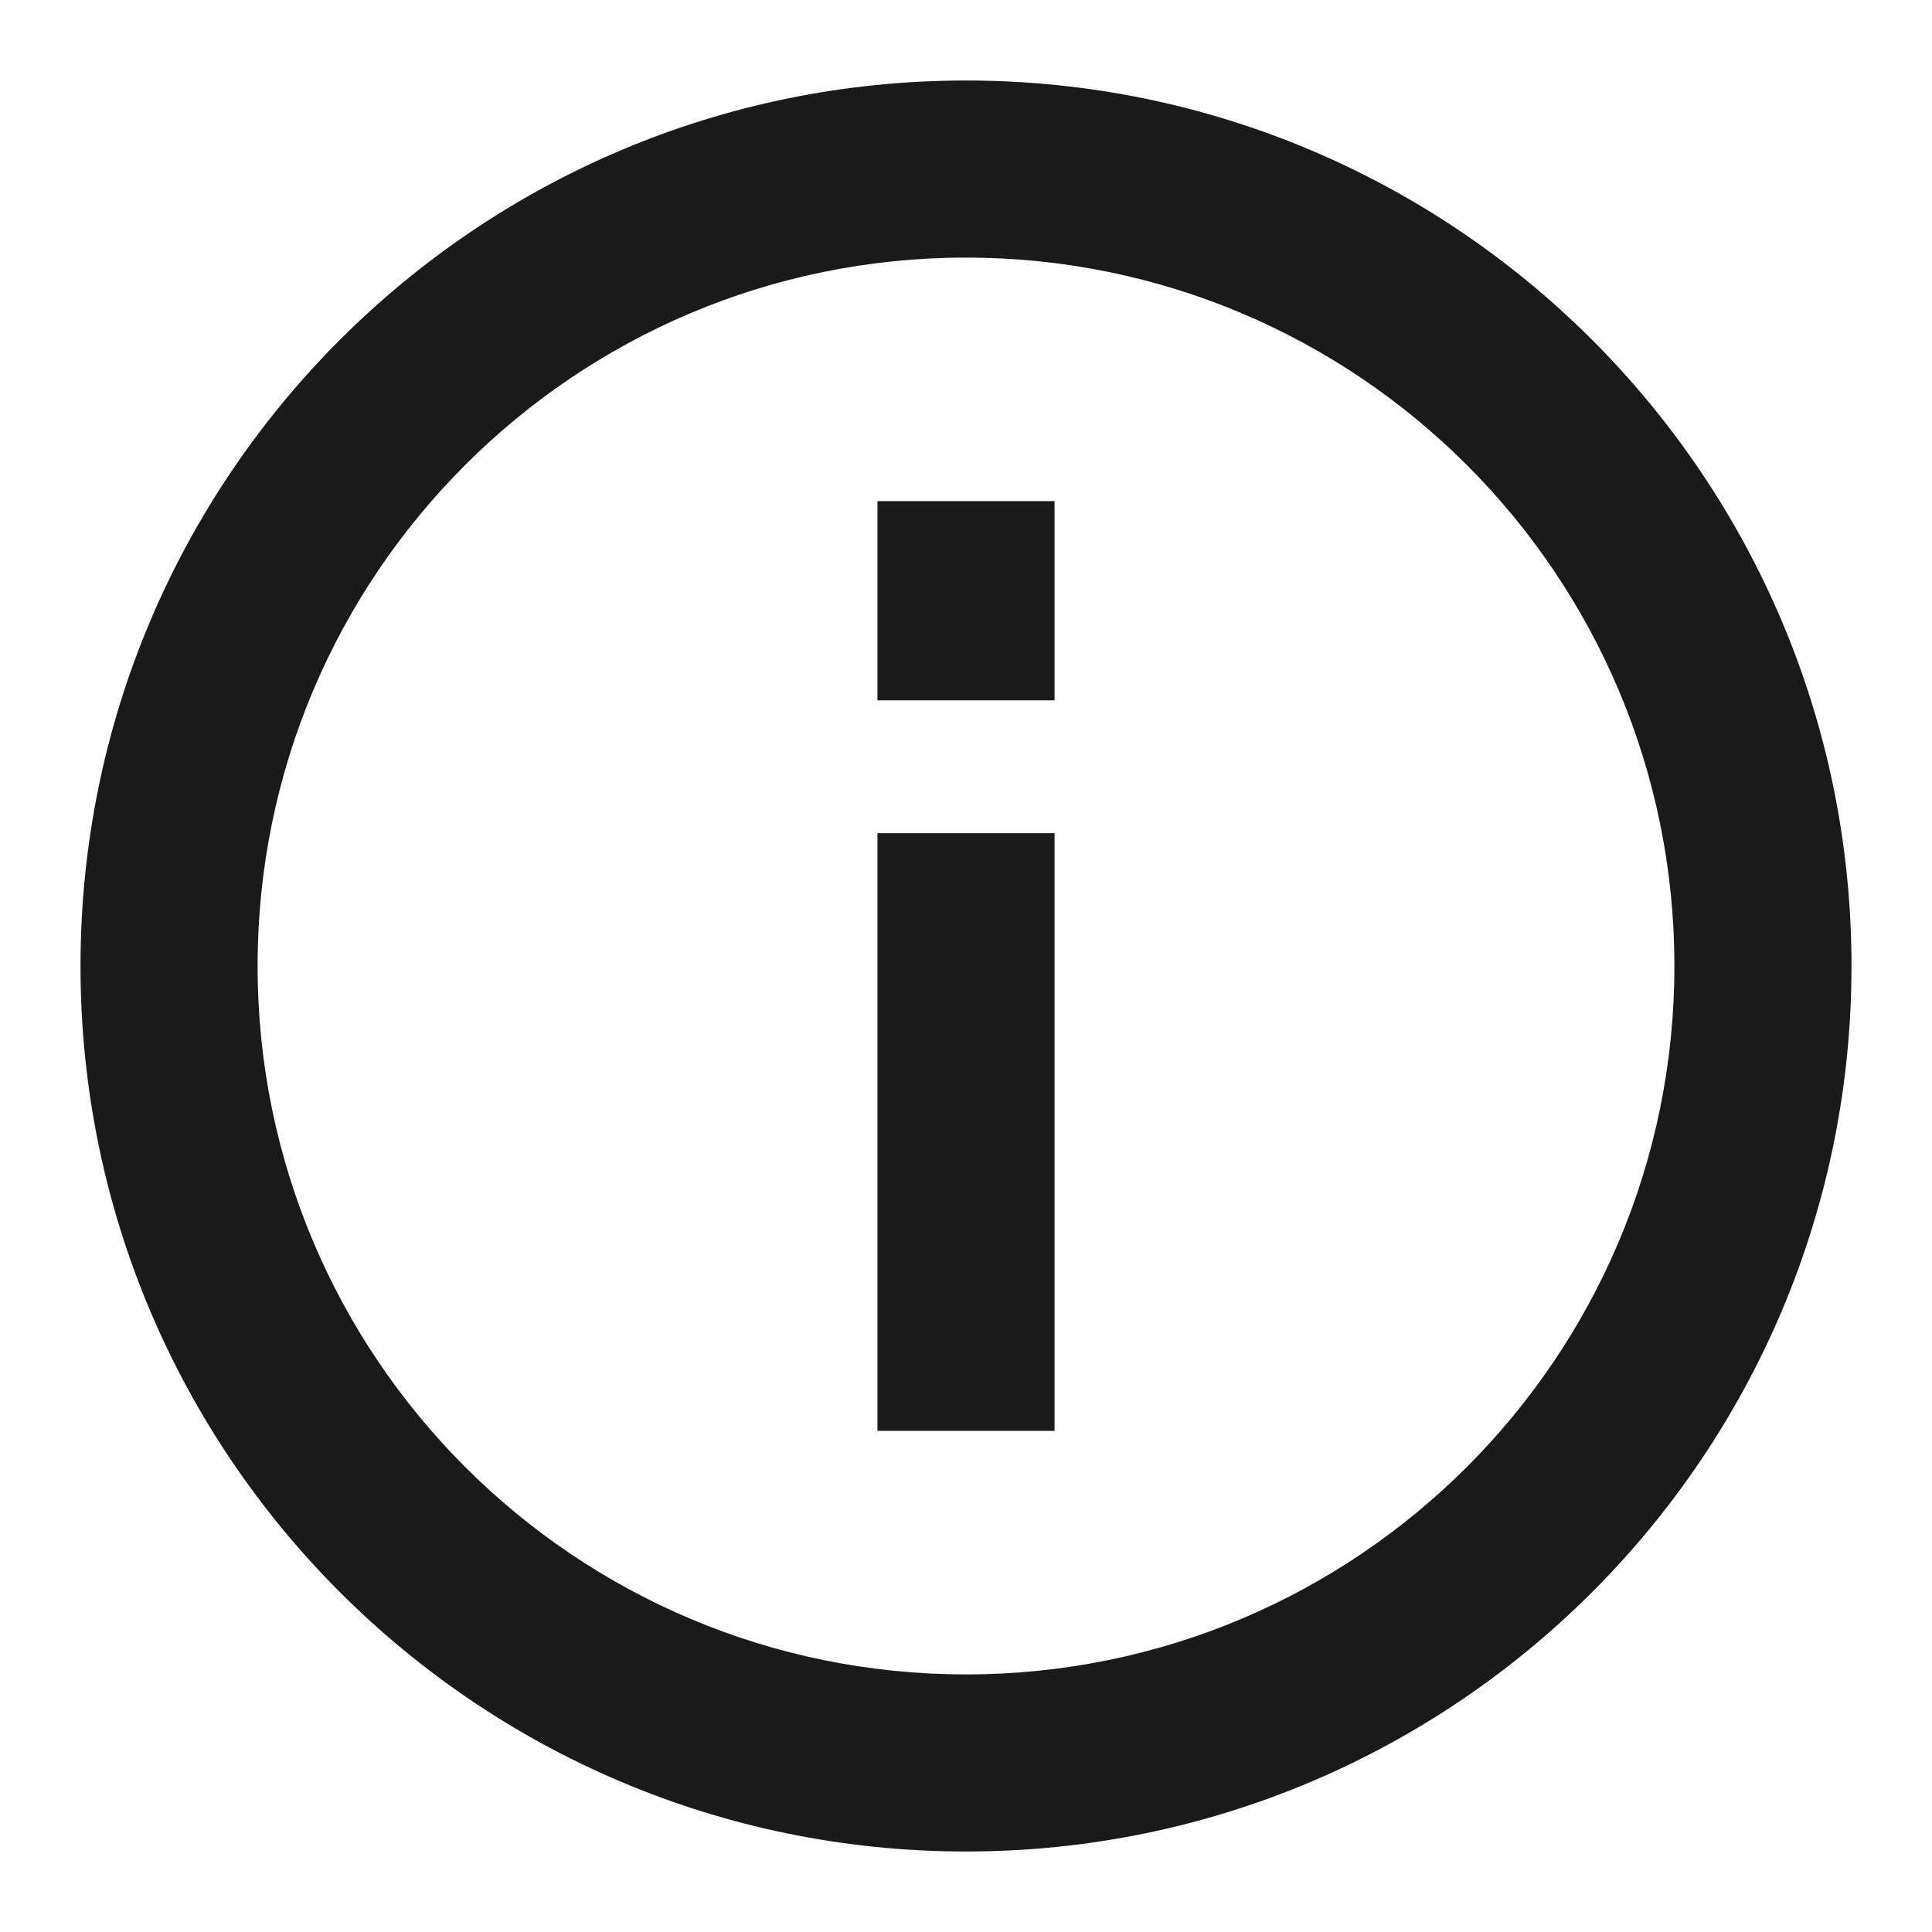 <svg width="48" height="48" viewBox="0 0 48 48" fill="none" xmlns="http://www.w3.org/2000/svg">
<path fill-rule="evenodd" clip-rule="evenodd" d="M24 6.4C14.28 6.4 6.4 14.28 6.4 24C6.4 33.72 14.28 41.6 24 41.6C33.72 41.6 41.6 33.72 41.6 24C41.6 14.28 33.72 6.4 24 6.4ZM2 24C2 11.85 11.85 2 24 2C36.15 2 46 11.85 46 24C46 36.15 36.15 46 24 46C11.85 46 2 36.15 2 24Z" fill="#1A1A1A"/>
<path fill-rule="evenodd" clip-rule="evenodd" d="M21.8 17.4V12.45H26.2V17.4H21.8Z" fill="#1A1A1A"/>
<path fill-rule="evenodd" clip-rule="evenodd" d="M21.8 35.55V20.7H26.2V35.55H21.8Z" fill="#1A1A1A"/>
</svg>
